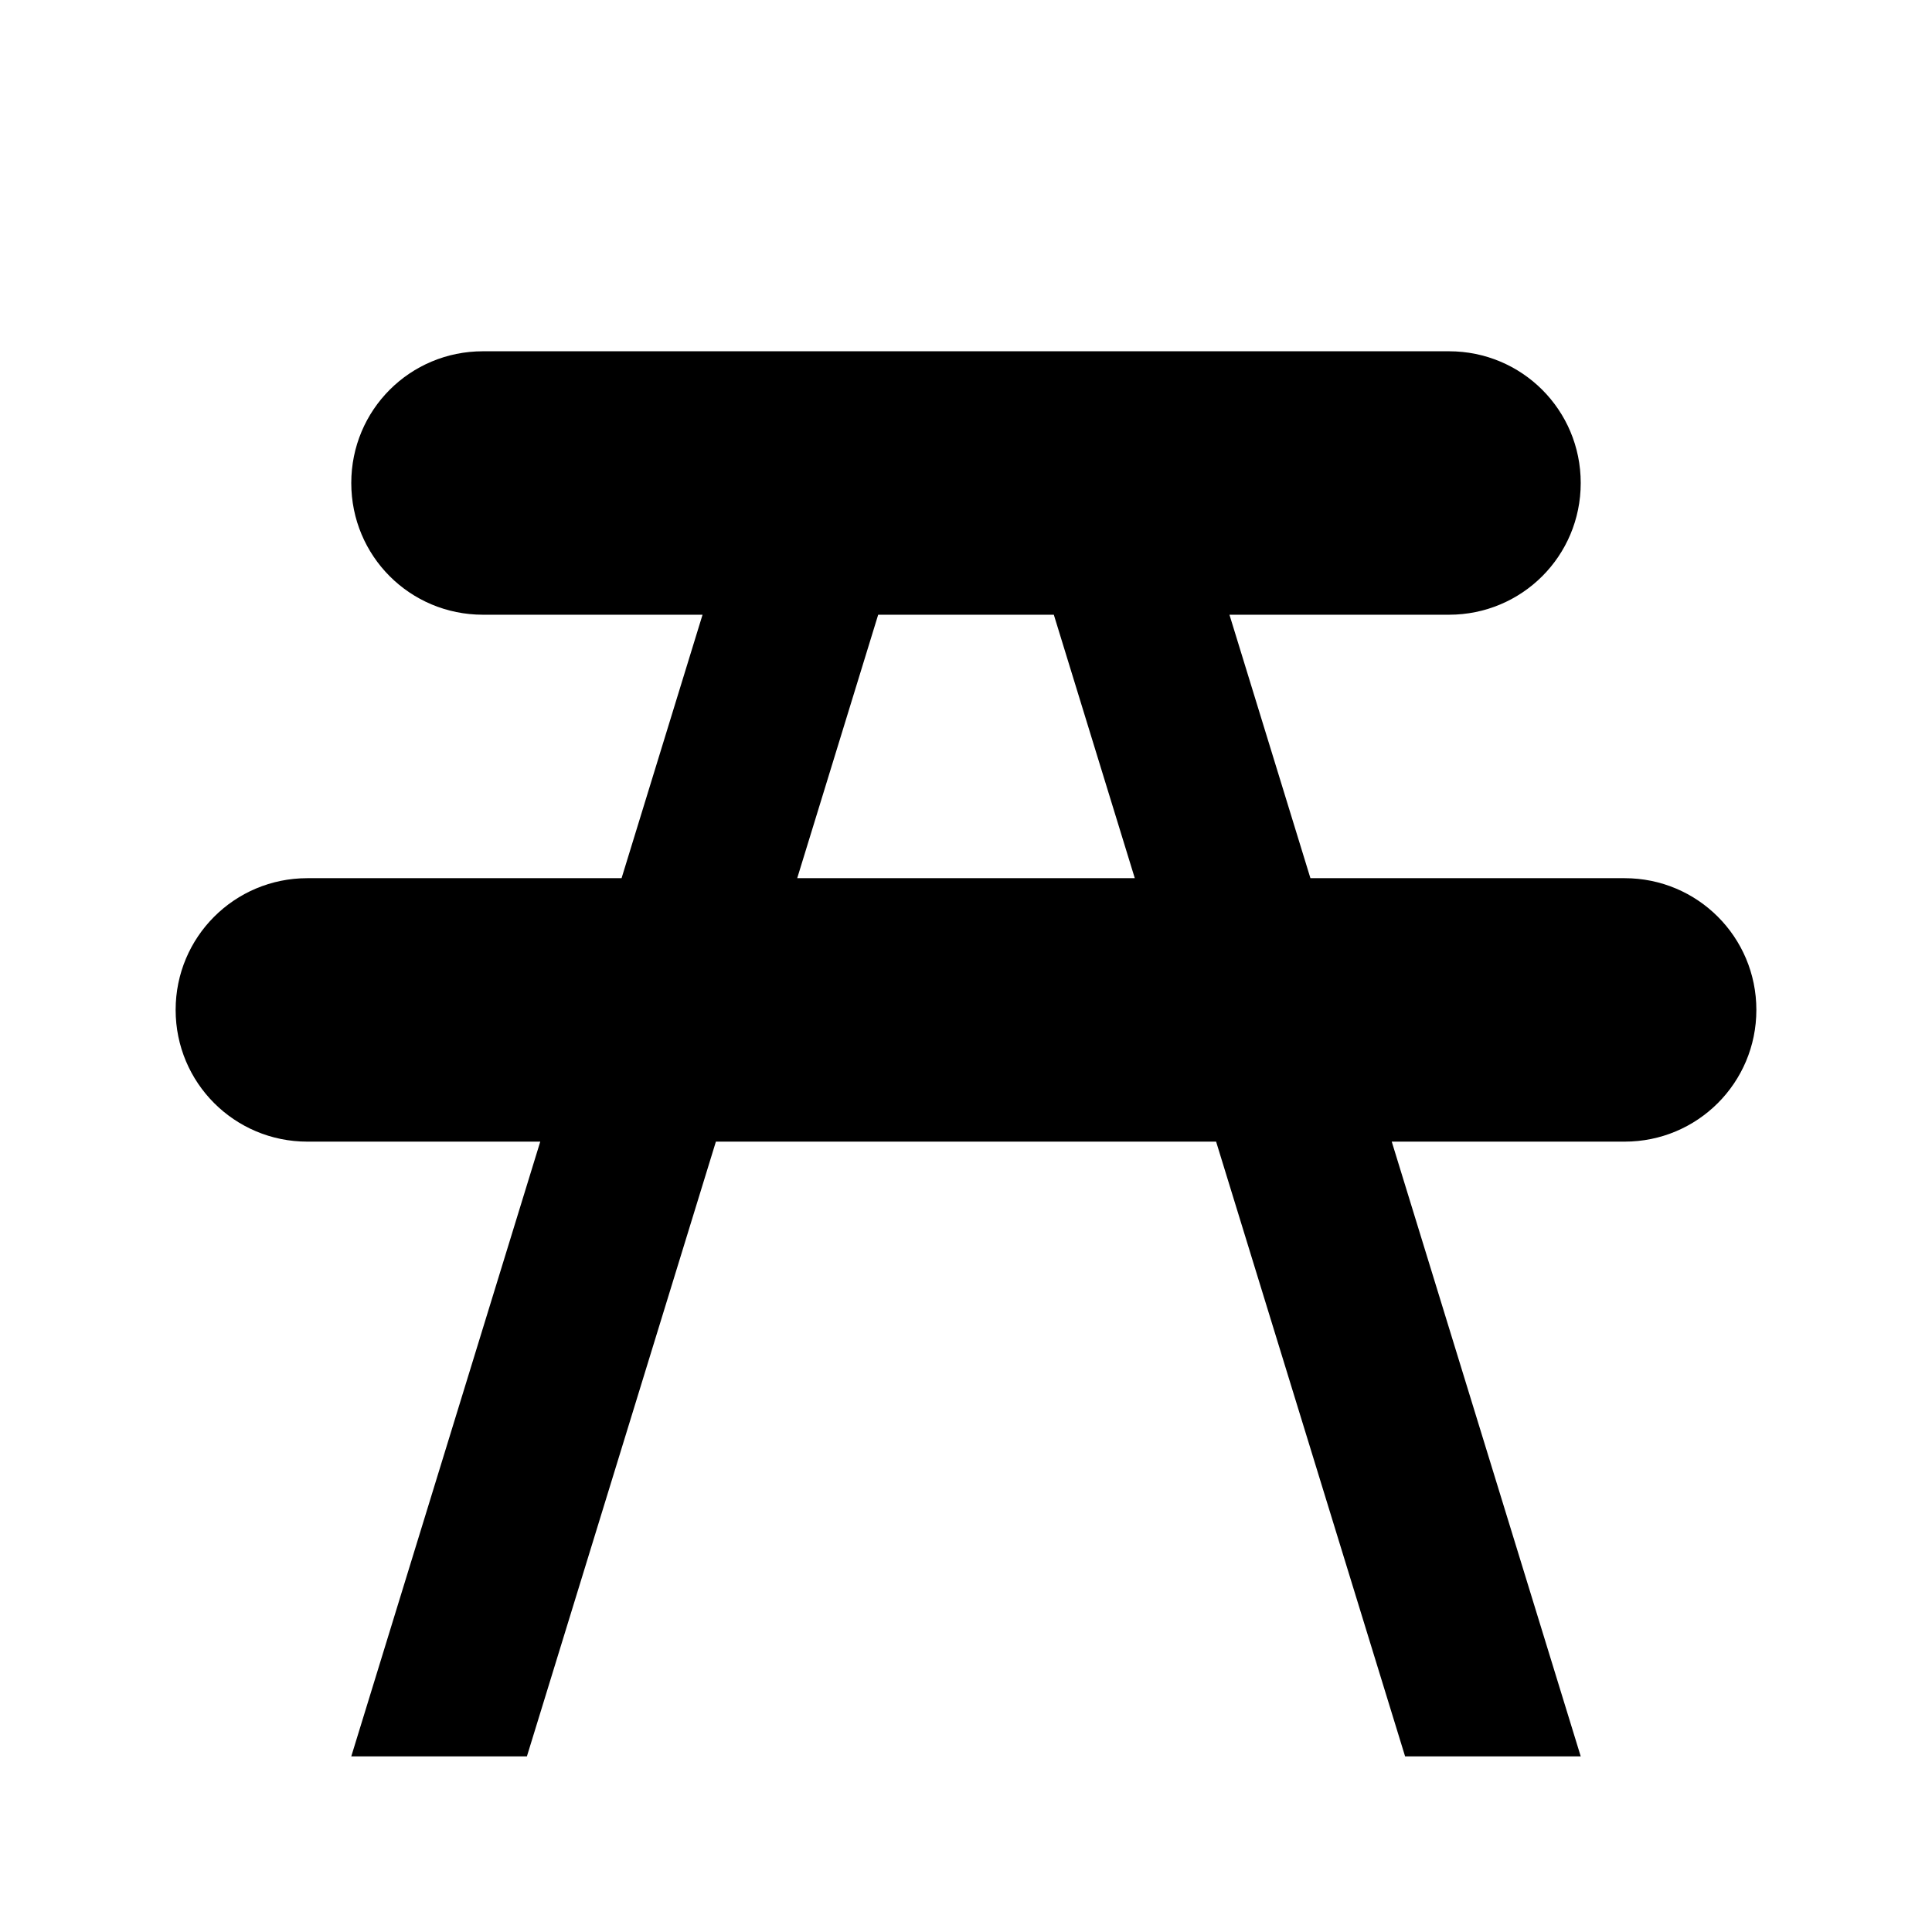 <?xml version="1.0" encoding="UTF-8" standalone="no"?>
<!-- Generator: Adobe Illustrator 17.1.0, SVG Export Plug-In . SVG Version: 6.00 Build 0)  -->

<svg
   xmlns:dc="http://purl.org/dc/elements/1.1/"
   xmlns:cc="http://creativecommons.org/ns#"
   xmlns:rdf="http://www.w3.org/1999/02/22-rdf-syntax-ns#"
   xmlns:svg="http://www.w3.org/2000/svg"
   xmlns="http://www.w3.org/2000/svg"
   xmlns:sodipodi="http://sodipodi.sourceforge.net/DTD/sodipodi-0.dtd"
   xmlns:inkscape="http://www.inkscape.org/namespaces/inkscape"
   version="1.1"
   id="svg4764"
   x="0px"
   y="0px"
   height="11"
   width="11"
   viewBox="0 0 11 11"
   enable-background="new 0 0 11 11"
   xml:space="preserve"
   inkscape:version="0.91 r13725"
   sodipodi:docname="picnic-site-11.svg"><defs
     id="defs4145" /><sodipodi:namedview
     pagecolor="#ffffff"
     bordercolor="#666666"
     borderopacity="1"
     objecttolerance="10"
     gridtolerance="10"
     guidetolerance="10"
     inkscape:pageopacity="0"
     inkscape:pageshadow="2"
     inkscape:window-width="1282"
     inkscape:window-height="705"
     id="namedview4143"
     showgrid="true"
     inkscape:zoom="22.627417"
     inkscape:cx="7.2566396"
     inkscape:cy="3.0972726"
     inkscape:current-layer="svg4764"
     inkscape:snap-nodes="true"
     inkscape:object-paths="true"
     inkscape:snap-intersection-paths="true"
     inkscape:object-nodes="true"
     inkscape:snap-bbox="true"
     inkscape:bbox-paths="true"
     inkscape:bbox-nodes="true"
     inkscape:snap-smooth-nodes="true"
     inkscape:window-x="459"
     inkscape:window-y="156"
     inkscape:window-maximized="0"
     showguides="false"><inkscape:grid
       type="xygrid"
       id="grid4700"
       spacingx="0.5"
       spacingy="0.5"
       color="#ff3f3f"
       opacity="0.055"
       empspacing="2" /></sodipodi:namedview><path
     style="color:#000000;clip-rule:nonzero;display:inline;overflow:visible;visibility:visible;opacity:1;isolation:auto;mix-blend-mode:normal;color-interpolation:sRGB;color-interpolation-filters:linearRGB;solid-color:#000000;solid-opacity:1;fill:#000000;fill-opacity:1;fill-rule:nonzero;stroke:none;stroke-width:2;stroke-linecap:round;stroke-linejoin:round;stroke-miterlimit:4;stroke-dasharray:none;stroke-dashoffset:0;stroke-opacity:1;marker:none;color-rendering:auto;image-rendering:auto;shape-rendering:auto;text-rendering:auto;enable-background:accumulate"
     d="M 2.75 2 C 2.334 2 2 2.334 2 2.75 C 2 3.166 2.334 3.5 2.75 3.5 L 4 3.5 L 3.539 5 L 1.75 5 C 1.335 5 1 5.335 1 5.75 C 1 6.165 1.335 6.5 1.75 6.5 L 3.076 6.5 L 2 10 L 3 10 L 4.076 6.5 L 6.924 6.5 L 8 10 L 9 10 L 7.924 6.5 L 9.25 6.5 C 9.665 6.5 10 6.165 10 5.75 C 10 5.335 9.665 5 9.25 5 L 7.461 5 L 7 3.5 L 8.25 3.5 C 8.665 3.5 9 3.166 9 2.75 C 9 2.334 8.665 2 8.25 2 L 2.75 2 z M 5 3.5 L 6 3.5 L 6.461 5 L 4.539 5 L 5 3.5 z "
     id="rect4760" /></svg>